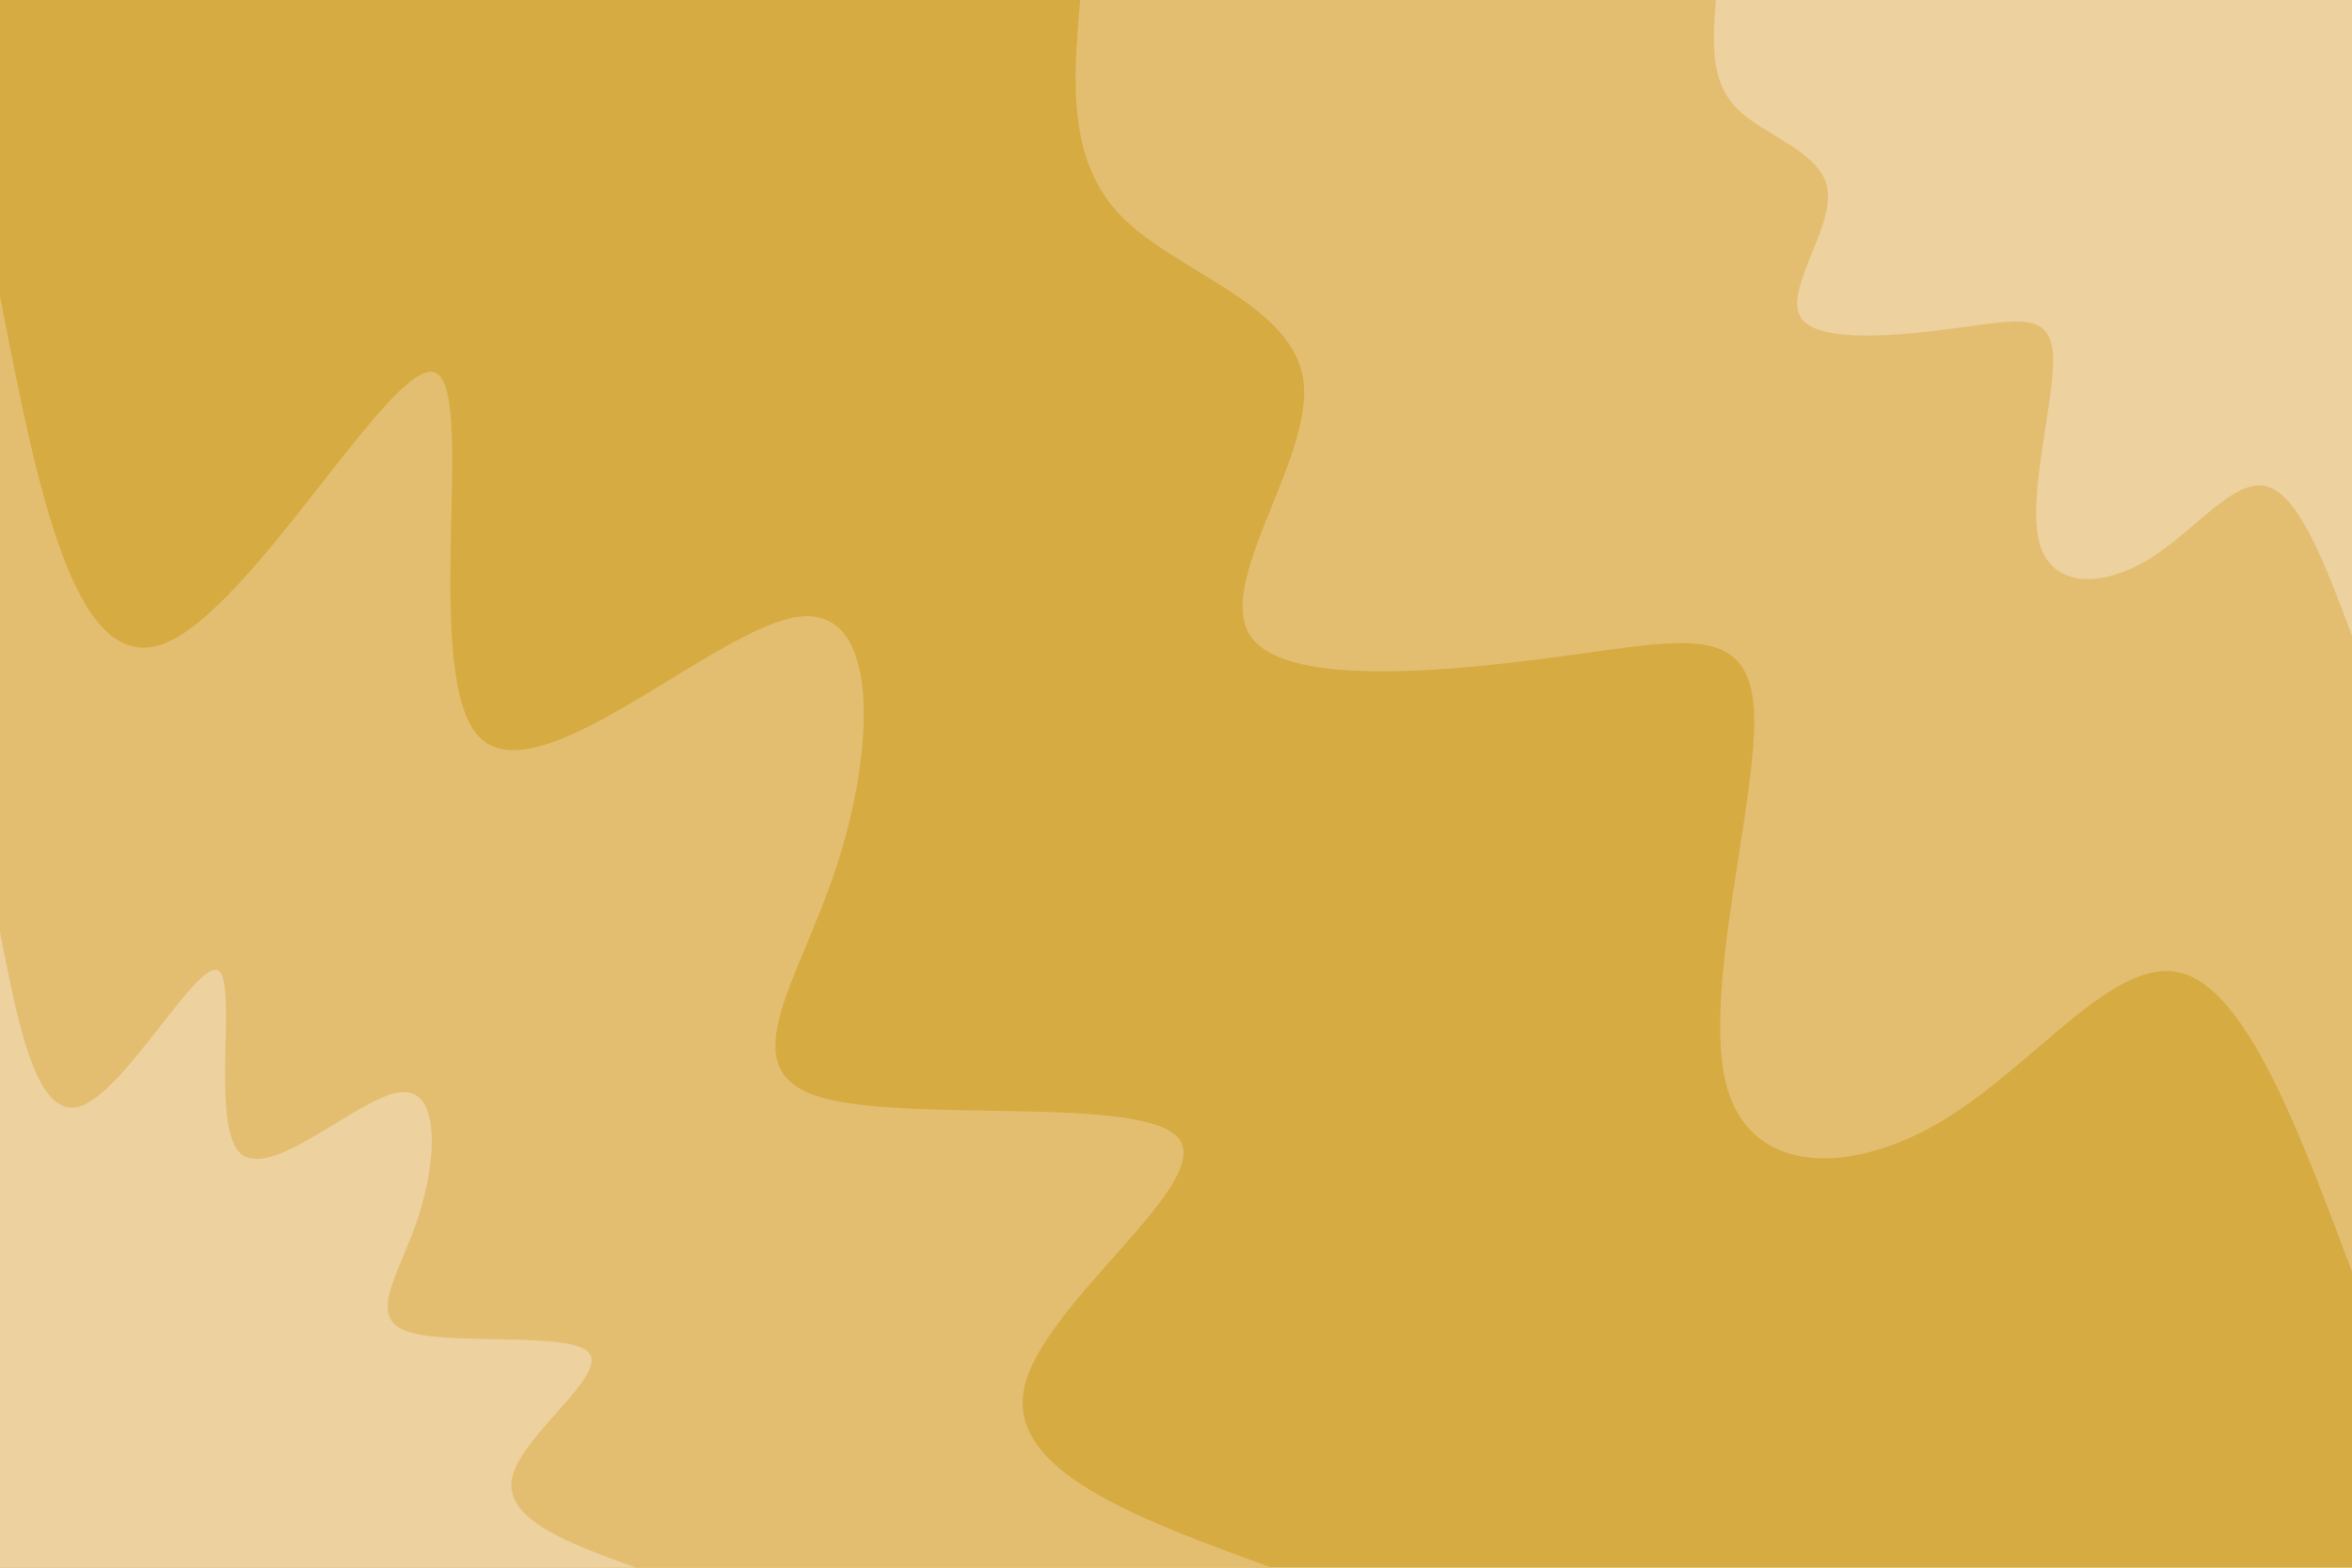 <svg id="visual" viewBox="0 0 900 600" width="900" height="600" xmlns="http://www.w3.org/2000/svg" xmlns:xlink="http://www.w3.org/1999/xlink" version="1.1"><rect x="0" y="0" width="900" height="600" fill="#D6AB42"></rect><defs><linearGradient id="grad1_0" x1="33.3%" y1="0%" x2="100%" y2="100%"><stop offset="20%" stop-color="#edd19e" stop-opacity="1"></stop><stop offset="80%" stop-color="#edd19e" stop-opacity="1"></stop></linearGradient></defs><defs><linearGradient id="grad1_1" x1="33.3%" y1="0%" x2="100%" y2="100%"><stop offset="20%" stop-color="#edd19e" stop-opacity="1"></stop><stop offset="80%" stop-color="#d6ab42" stop-opacity="1"></stop></linearGradient></defs><defs><linearGradient id="grad2_0" x1="0%" y1="0%" x2="66.7%" y2="100%"><stop offset="20%" stop-color="#edd19e" stop-opacity="1"></stop><stop offset="80%" stop-color="#edd19e" stop-opacity="1"></stop></linearGradient></defs><defs><linearGradient id="grad2_1" x1="0%" y1="0%" x2="66.7%" y2="100%"><stop offset="20%" stop-color="#d6ab42" stop-opacity="1"></stop><stop offset="80%" stop-color="#edd19e" stop-opacity="1"></stop></linearGradient></defs><g transform="translate(900, 0)"><path d="M0 486.7C-20.2 432.7 -40.4 378.6 -65.6 372.3C-90.9 365.9 -121.1 407.3 -156 428.5C-190.8 449.7 -230.4 450.7 -239.5 414.8C-248.6 379 -227.4 306.3 -228.8 272.7C-230.3 239.1 -254.3 244.6 -298.8 250.7C-343.2 256.8 -407.9 263.7 -421.5 243.4C-435.2 223.1 -397.6 175.7 -401.2 146C-404.9 116.4 -449.6 104.4 -470.7 83C-491.8 61.6 -489.3 30.8 -486.7 0L0 0Z" fill="#e3be71"></path><path d="M0 243.4C-10.1 216.3 -20.2 189.3 -32.8 186.1C-45.4 183 -60.5 203.7 -78 214.2C-95.4 224.8 -115.2 225.3 -119.7 207.4C-124.3 189.5 -113.7 153.2 -114.4 136.4C-115.1 119.6 -127.2 122.3 -149.4 125.3C-171.6 128.4 -204 131.8 -210.8 121.7C-217.6 111.5 -198.8 87.9 -200.6 73C-202.4 58.2 -224.8 52.2 -235.4 41.5C-245.9 30.8 -244.6 15.4 -243.4 0L0 0Z" fill="#edd19e"></path></g><g transform="translate(0, 600)"><path d="M0 -486.7C14.1 -413.9 28.3 -341.1 62.3 -353.5C96.4 -366 150.4 -463.7 166.5 -457.4C182.6 -451.1 160.8 -340.8 183.5 -317.8C206.2 -294.9 273.2 -359.4 305.3 -363.9C337.4 -368.4 334.7 -313 320.2 -268.7C305.8 -224.4 279.7 -191.3 312.6 -180.5C345.6 -169.7 437.7 -181.3 451.1 -164.2C464.4 -147.1 399.1 -101.3 392 -69.1C384.8 -37 435.8 -18.5 486.7 0L0 0Z" fill="#e3be71"></path><path d="M0 -243.4C7.1 -207 14.1 -170.6 31.2 -176.8C48.2 -183 75.2 -231.9 83.2 -228.7C91.3 -225.5 80.4 -170.4 91.7 -158.9C103.1 -147.4 136.6 -179.7 152.7 -181.9C168.7 -184.2 167.3 -156.5 160.1 -134.3C152.9 -112.2 139.8 -95.6 156.3 -90.3C172.8 -84.9 218.8 -90.6 225.5 -82.1C232.2 -73.5 199.6 -50.6 196 -34.6C192.4 -18.5 217.9 -9.2 243.4 0L0 0Z" fill="#edd19e"></path></g></svg>